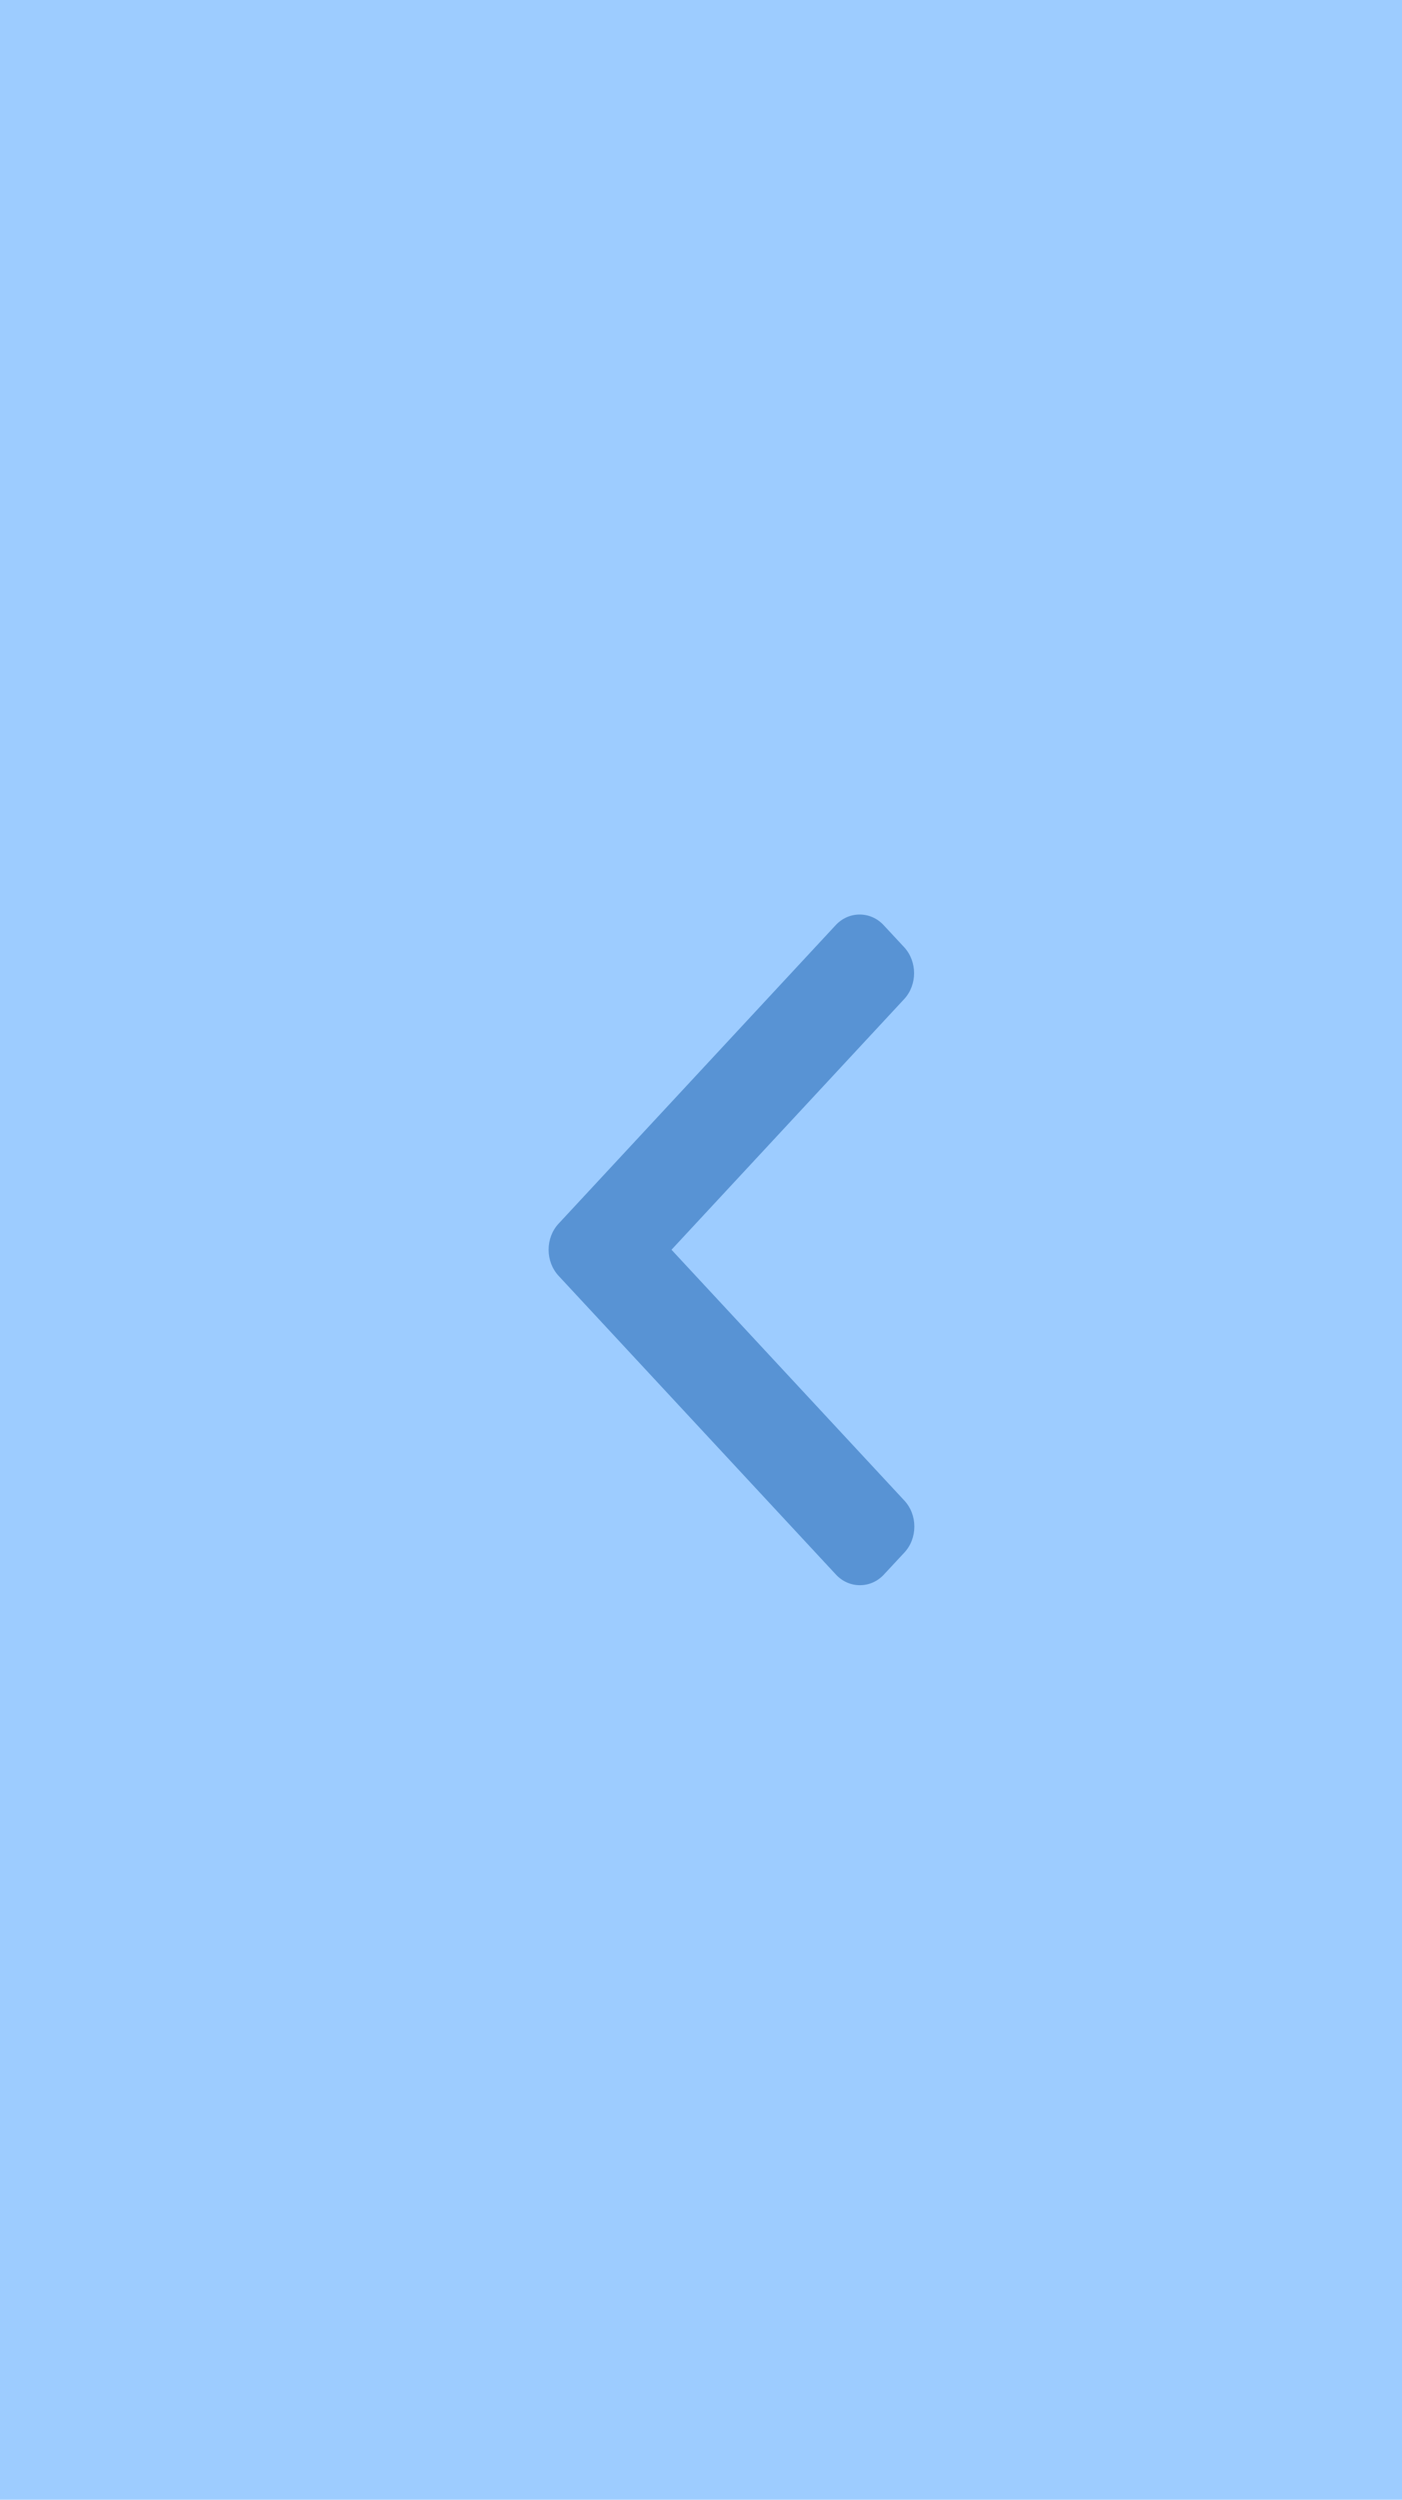 <svg width="23" height="41" viewBox="0 0 23 41" fill="none" xmlns="http://www.w3.org/2000/svg">
<path d="M23 0H0V41H23V0Z" fill="#9DCCFF"/>
<path d="M9.163 20.071L13.708 15.176C13.813 15.062 13.953 15 14.103 15C14.252 15 14.393 15.062 14.498 15.176L14.833 15.536C15.05 15.771 15.05 16.153 14.833 16.387L11.016 20.498L14.837 24.613C14.942 24.726 15 24.877 15 25.038C15 25.2 14.942 25.351 14.837 25.464L14.502 25.824C14.397 25.938 14.257 26 14.107 26C13.957 26 13.817 25.938 13.712 25.824L9.163 20.925C9.058 20.811 9 20.659 9 20.498C9 20.336 9.058 20.184 9.163 20.071Z" fill="#5893D4"/>
</svg>
